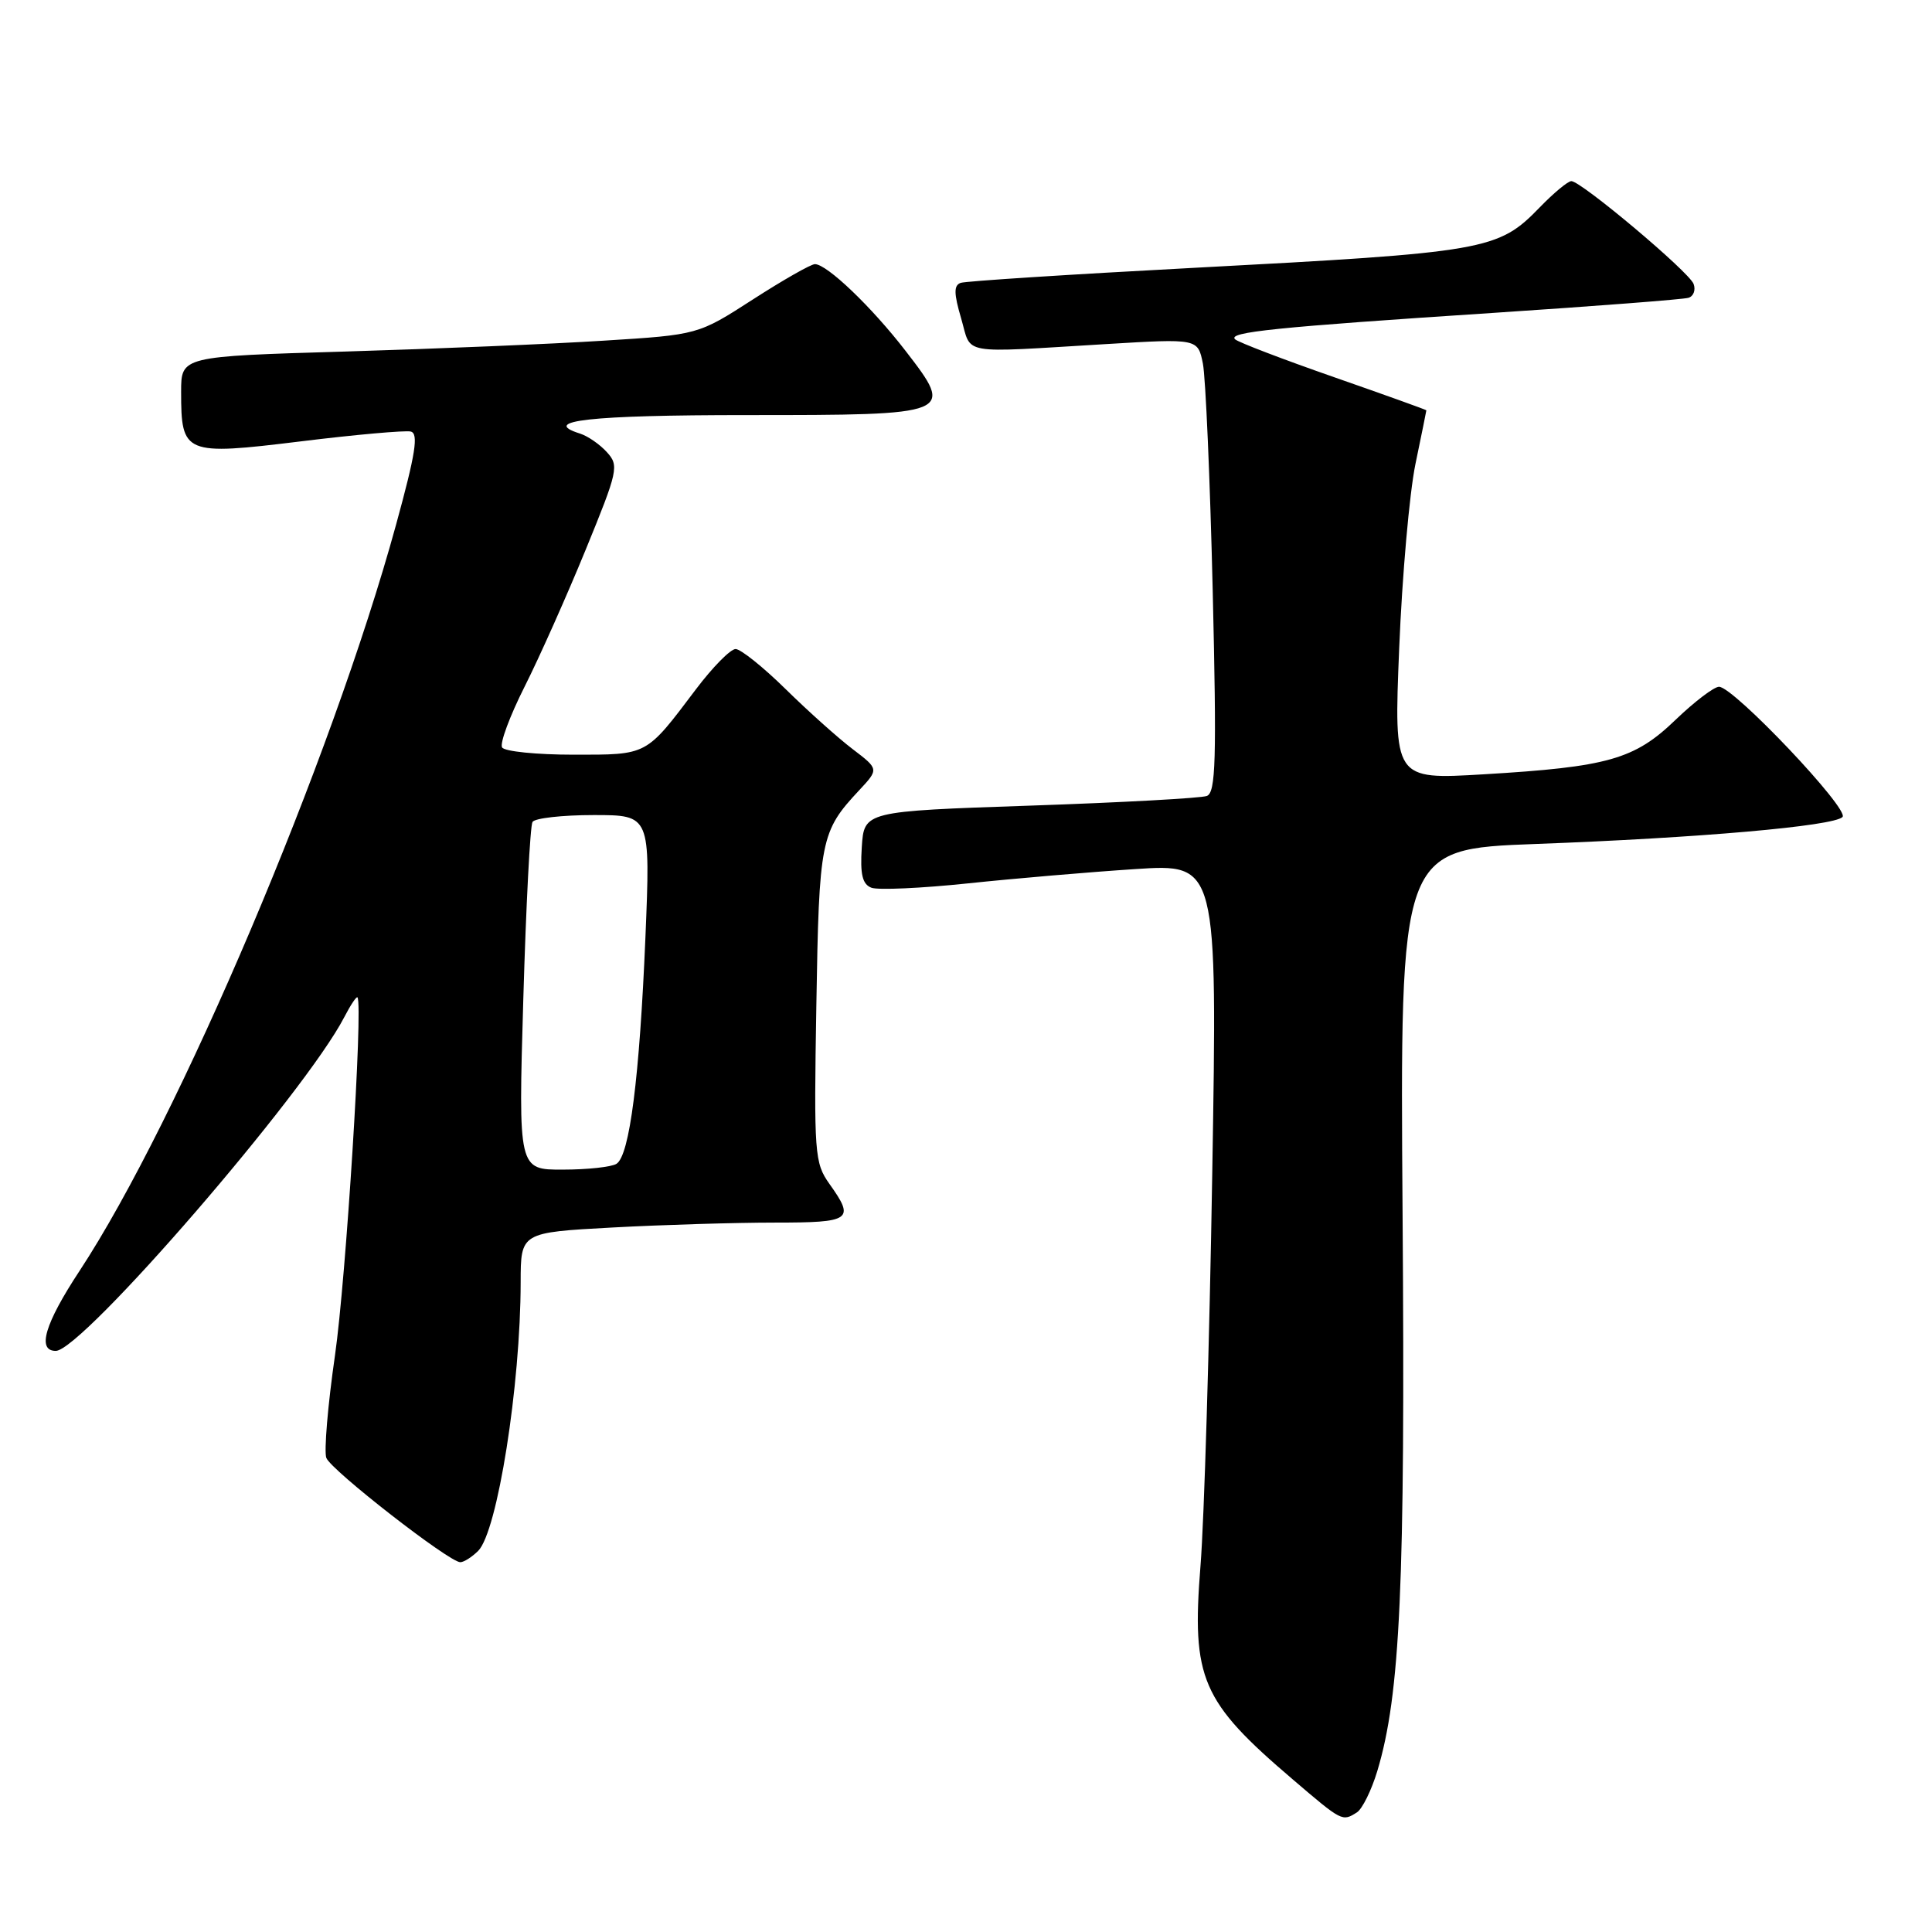 <?xml version="1.0" encoding="UTF-8" standalone="no"?>
<!DOCTYPE svg PUBLIC "-//W3C//DTD SVG 1.1//EN" "http://www.w3.org/Graphics/SVG/1.1/DTD/svg11.dtd" >
<svg xmlns="http://www.w3.org/2000/svg" xmlns:xlink="http://www.w3.org/1999/xlink" version="1.1" viewBox="0 0 256 256">
 <g >
 <path fill="currentColor"
d=" M 179.80 240.15 C 180.51 239.69 181.73 237.23 182.50 234.67 C 185.55 224.53 186.21 210.04 185.85 161.00 C 185.50 112.50 185.50 112.50 203.50 111.83 C 225.12 111.03 242.93 109.47 244.14 108.26 C 245.13 107.27 229.71 91.00 227.78 91.00 C 227.12 91.00 224.53 92.97 222.03 95.37 C 216.58 100.63 213.07 101.62 196.60 102.60 C 184.69 103.31 184.69 103.31 185.40 85.91 C 185.79 76.33 186.76 65.35 187.55 61.50 C 188.35 57.65 189.00 54.44 189.00 54.37 C 189.00 54.30 183.49 52.32 176.75 49.97 C 170.01 47.62 164.13 45.37 163.67 44.97 C 162.57 44.01 168.88 43.36 198.00 41.45 C 211.47 40.56 223.05 39.67 223.73 39.46 C 224.41 39.25 224.71 38.42 224.41 37.62 C 223.79 36.00 209.51 24.00 208.21 24.00 C 207.76 24.00 205.87 25.57 204.02 27.48 C 198.50 33.18 196.97 33.44 158.00 35.50 C 141.78 36.36 127.96 37.25 127.30 37.48 C 126.37 37.81 126.38 38.87 127.36 42.20 C 128.79 47.11 126.87 46.77 146.61 45.59 C 158.72 44.86 158.72 44.86 159.39 48.18 C 159.75 50.01 160.34 63.52 160.69 78.22 C 161.22 100.71 161.10 105.02 159.91 105.47 C 159.13 105.76 148.60 106.34 136.50 106.75 C 114.50 107.50 114.50 107.50 114.19 112.26 C 113.96 115.87 114.27 117.17 115.47 117.63 C 116.34 117.96 122.10 117.70 128.28 117.05 C 134.45 116.40 144.41 115.55 150.41 115.16 C 161.31 114.44 161.31 114.44 160.63 155.47 C 160.26 178.04 159.56 201.45 159.07 207.50 C 157.88 222.43 159.18 225.44 171.26 235.75 C 177.86 241.39 177.85 241.38 179.80 240.15 Z  M 63.36 205.50 C 65.91 202.95 68.98 183.57 68.99 169.90 C 69.00 163.31 69.00 163.31 81.16 162.65 C 87.84 162.29 97.52 162.00 102.66 162.00 C 112.82 162.00 113.31 161.65 109.91 156.88 C 107.93 154.09 107.84 152.92 108.17 133.22 C 108.53 111.23 108.73 110.19 113.85 104.71 C 116.46 101.91 116.46 101.91 112.98 99.26 C 111.07 97.81 107.07 94.23 104.10 91.31 C 101.13 88.39 98.14 86.00 97.47 86.00 C 96.79 86.00 94.43 88.40 92.21 91.34 C 85.52 100.20 85.89 100.00 75.99 100.00 C 71.11 100.00 66.85 99.57 66.53 99.04 C 66.20 98.51 67.55 94.88 69.52 90.97 C 71.49 87.06 75.13 78.89 77.61 72.83 C 81.89 62.38 82.04 61.70 80.43 59.93 C 79.50 58.89 77.89 57.78 76.85 57.45 C 71.47 55.75 78.18 55.00 98.94 55.00 C 126.41 55.00 126.52 54.95 119.99 46.49 C 115.50 40.67 109.57 35.00 107.98 35.00 C 107.45 35.00 103.75 37.11 99.76 39.68 C 92.50 44.36 92.50 44.36 80.00 45.14 C 73.12 45.58 57.71 46.22 45.75 46.58 C 24.00 47.22 24.00 47.22 24.00 51.92 C 24.00 60.19 24.43 60.37 39.81 58.49 C 47.10 57.59 53.68 57.01 54.42 57.18 C 55.49 57.43 55.07 60.09 52.47 69.56 C 43.94 100.66 23.68 148.41 10.54 168.40 C 5.93 175.40 4.87 179.00 7.39 179.00 C 10.86 179.00 40.45 144.77 45.61 134.79 C 46.46 133.15 47.25 131.97 47.37 132.16 C 48.12 133.29 45.84 169.50 44.39 179.57 C 43.43 186.21 42.92 192.34 43.24 193.18 C 43.87 194.82 59.52 207.00 60.99 207.00 C 61.47 207.00 62.53 206.32 63.36 205.50 Z  M 69.34 132.41 C 69.70 119.98 70.25 109.41 70.56 108.91 C 70.87 108.41 74.51 108.00 78.66 108.00 C 86.19 108.00 86.19 108.00 85.52 124.25 C 84.74 142.79 83.43 153.11 81.69 154.21 C 81.04 154.63 77.84 154.98 74.59 154.98 C 68.68 155.00 68.68 155.00 69.34 132.41 Z "/>
</g>
</svg>